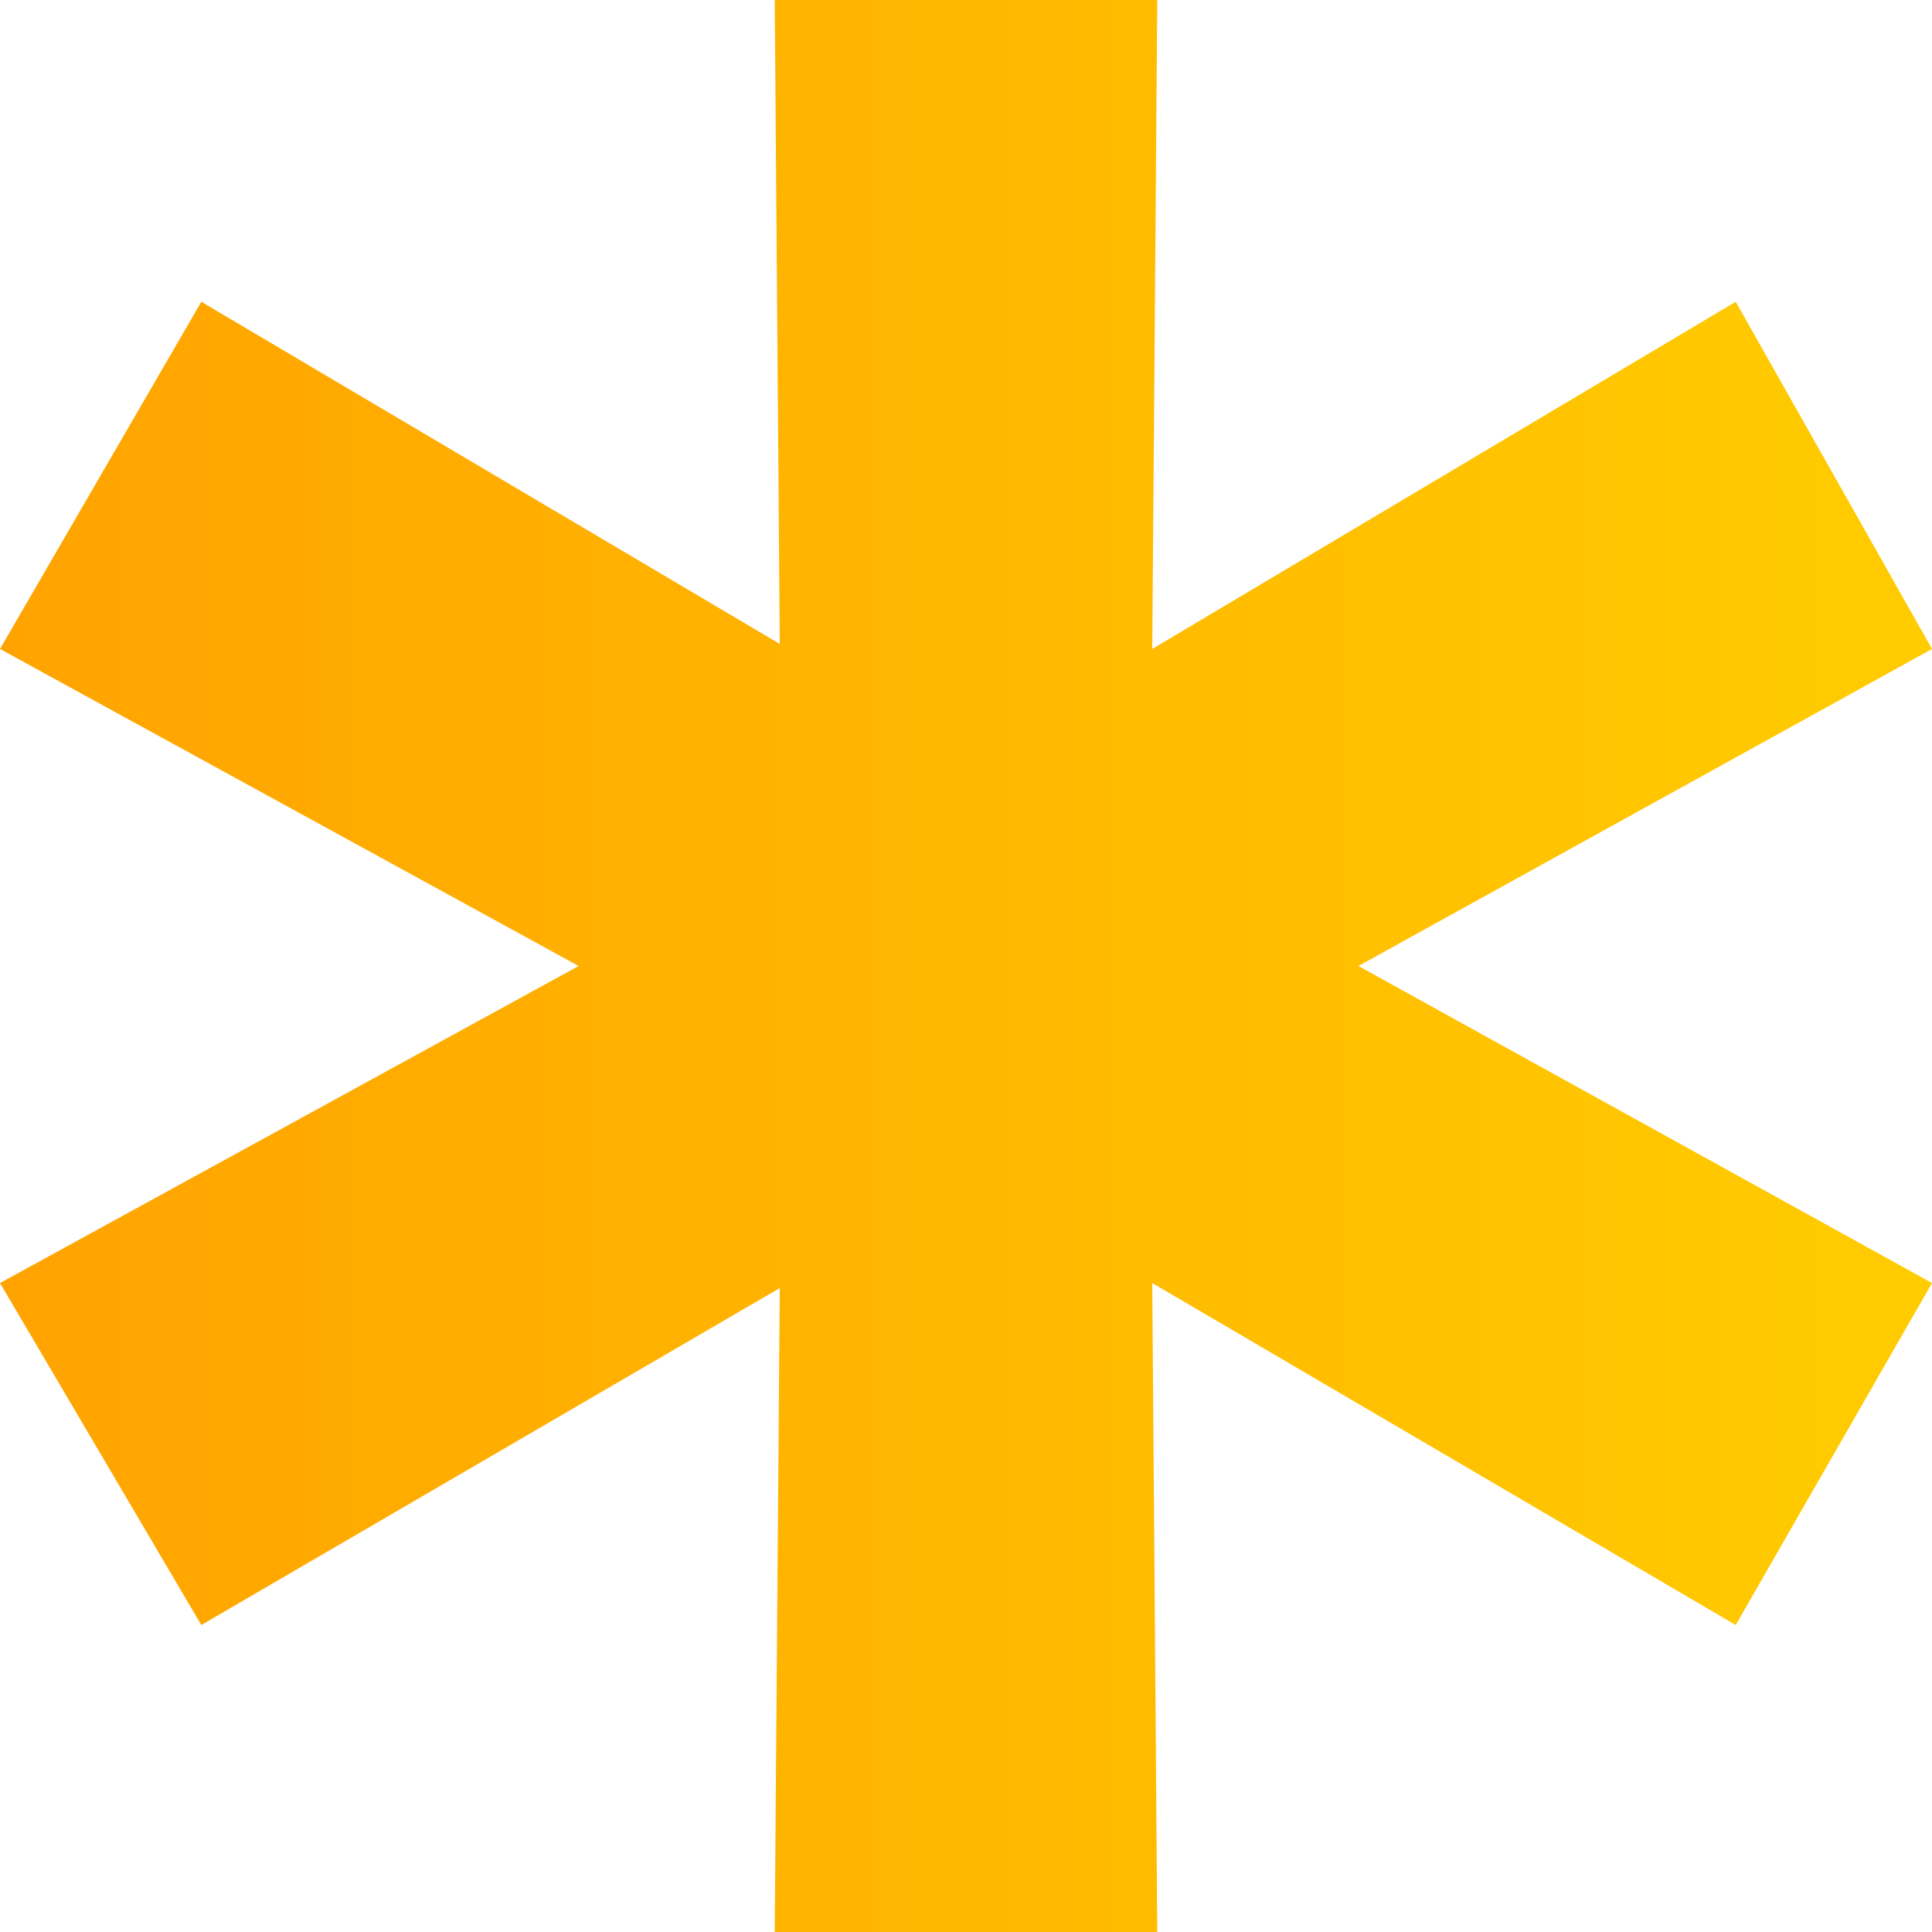 <svg width="10" height="10" viewBox="0 0 10 10" fill="none" xmlns="http://www.w3.org/2000/svg">
<path d="M7.031 5L10 6.641L8.984 8.411L5.964 6.641L5.99 10H4.01L4.036 6.667L1.042 8.411L0 6.641L2.995 5L0 3.359L1.042 1.562L4.036 3.333L4.01 0H5.99L5.964 3.359L8.984 1.562L10 3.359L7.031 5Z" fill="url(#paint0_linear_188_495)"/>
<defs>
<linearGradient id="paint0_linear_188_495" x1="10" y1="5" x2="0" y2="5" gradientUnits="userSpaceOnUse">
<stop stop-color="#FFCC00"/>
<stop offset="1" stop-color="#FFA300"/>
</linearGradient>
</defs>
</svg>
